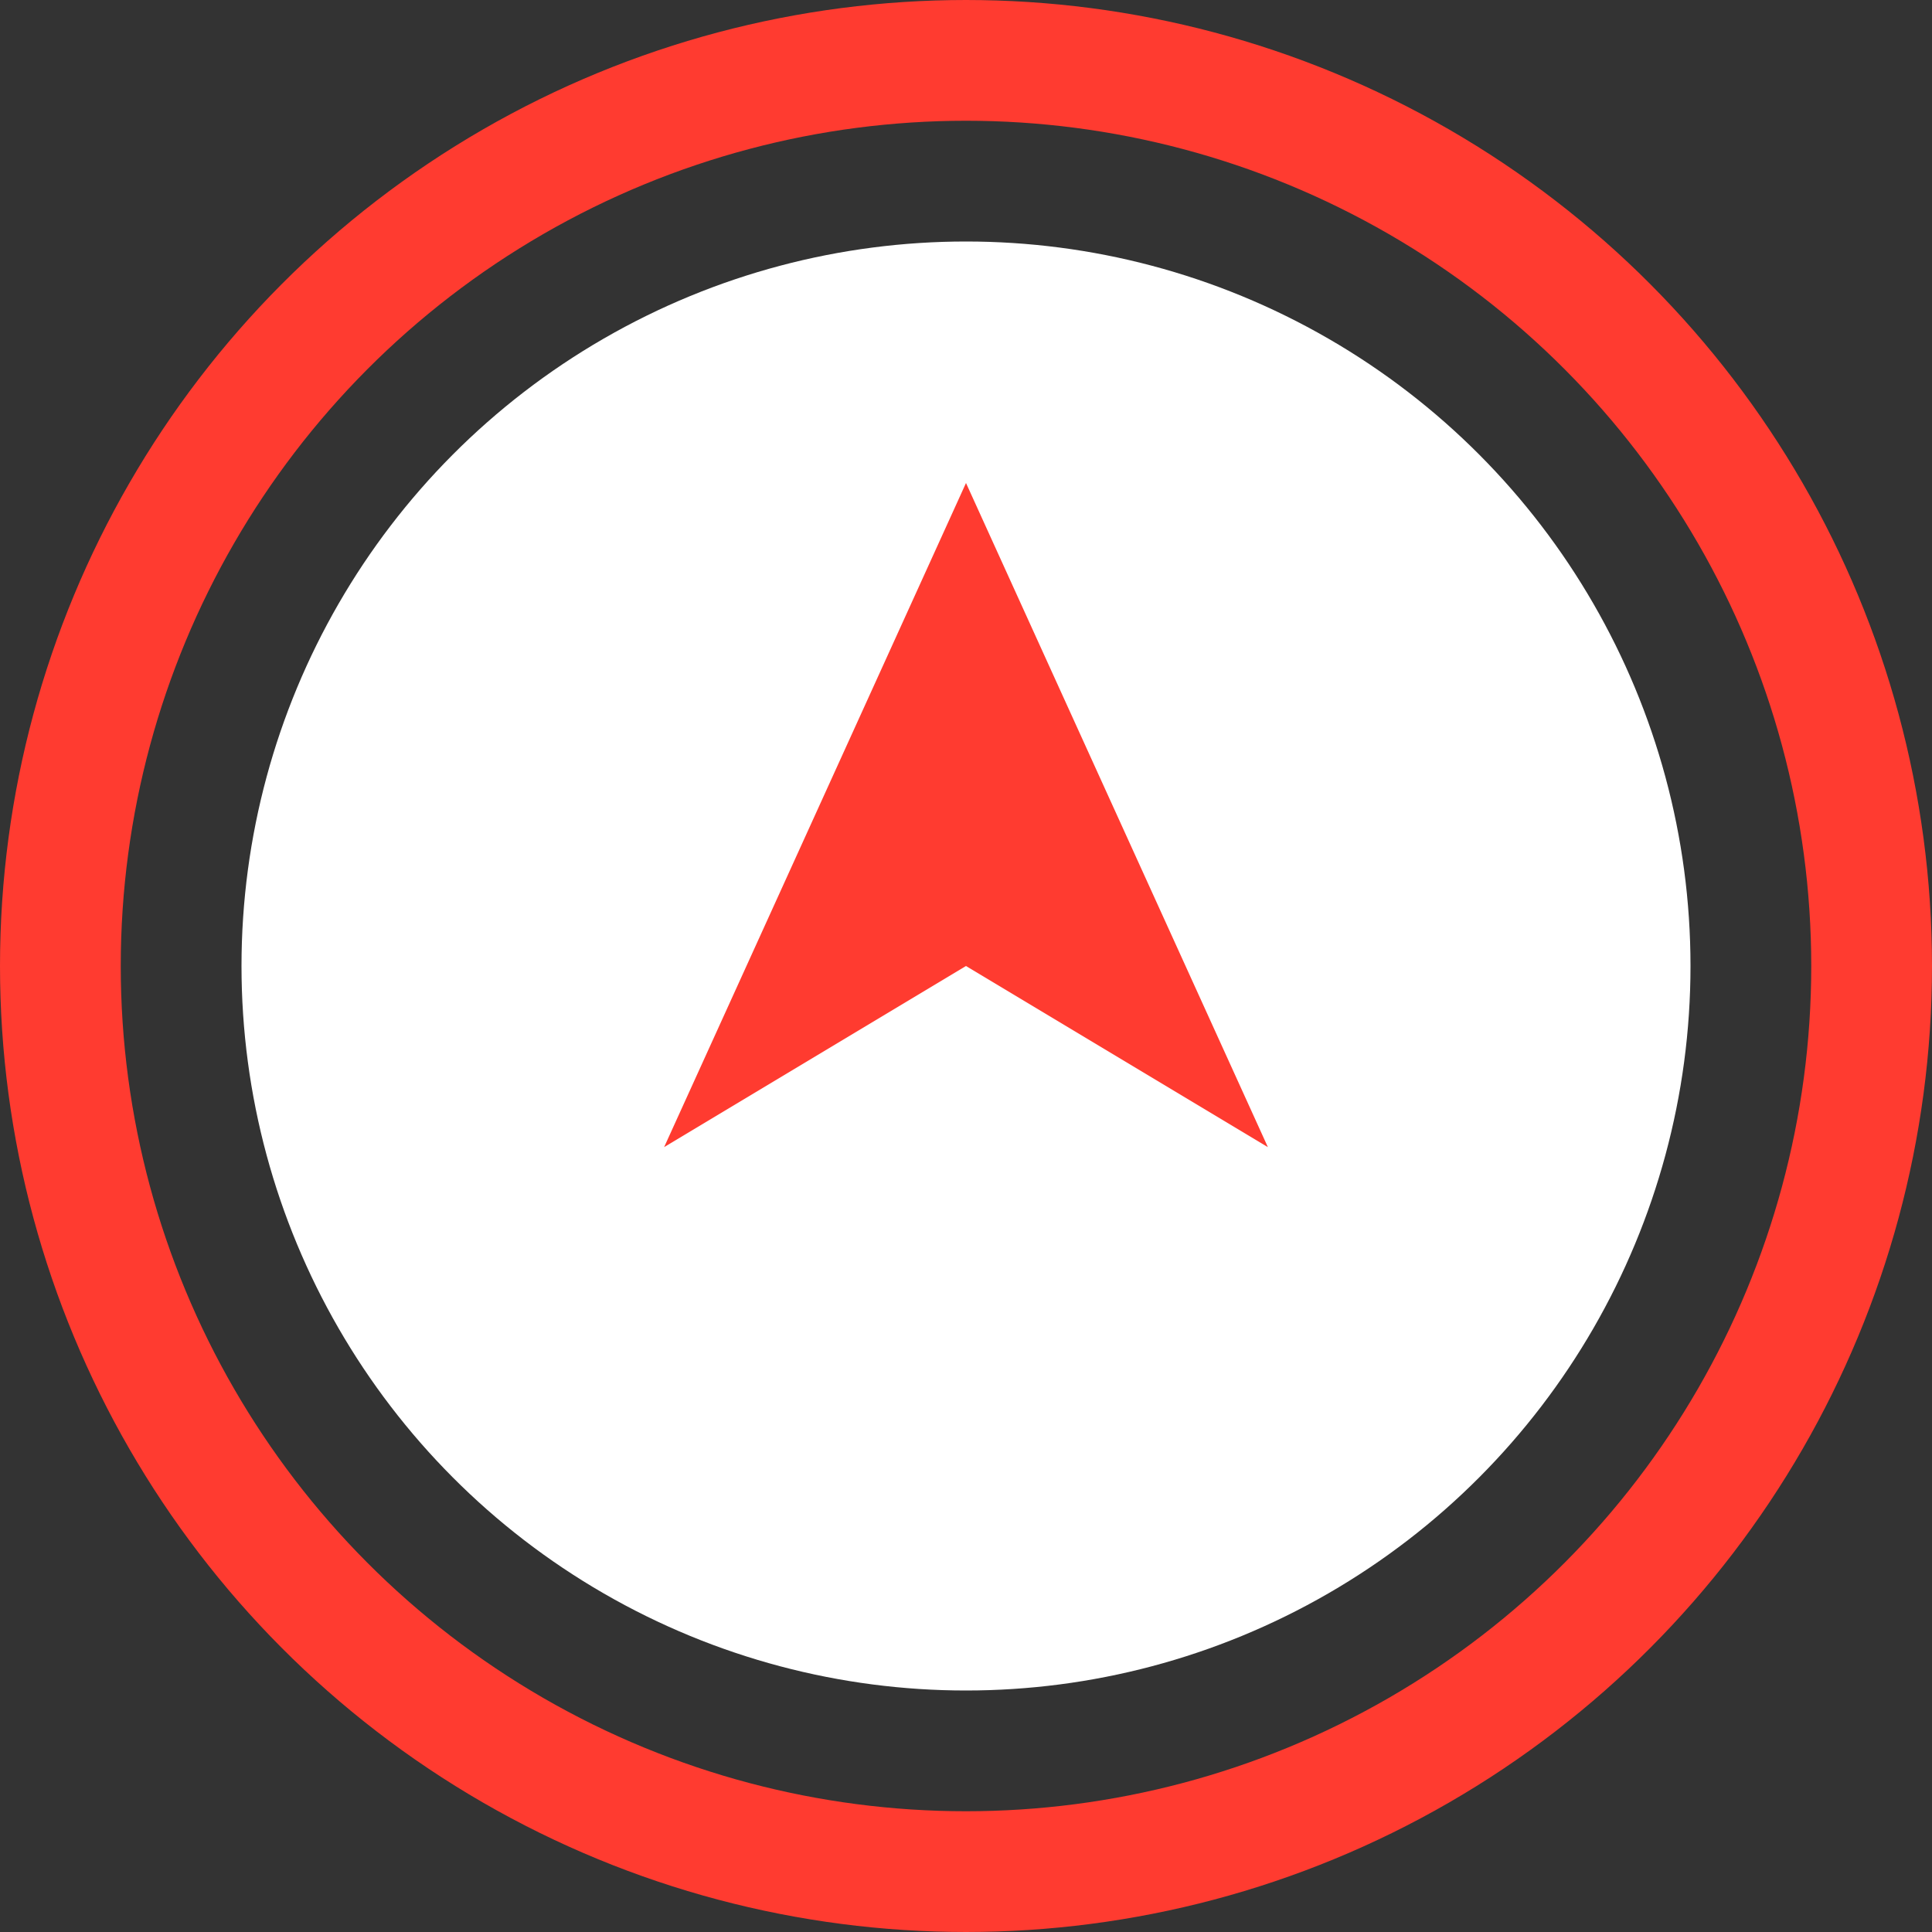 <?xml version="1.0" encoding="UTF-8"?>
<svg xmlns="http://www.w3.org/2000/svg" width="64" height="64" viewBox="0 0 64 64">
  <rect x="0" y="0" width="64" height="64" fill="#333333" stroke="none"/>
  <!-- Outer ring: red stroke, transparent background -->
  <circle cx="32" cy="32" r="30" fill="none" stroke="#ff3b30" stroke-width="4"/>
  <!-- Center: white for contrast -->
  <circle cx="32" cy="32" r="24" fill="#ffffff"/>
  <!-- Upward arrow (flat, minimalist) -->
  <polygon points="32,16 42,38 32,32 22,38" fill="#ff3b30"/>
</svg>